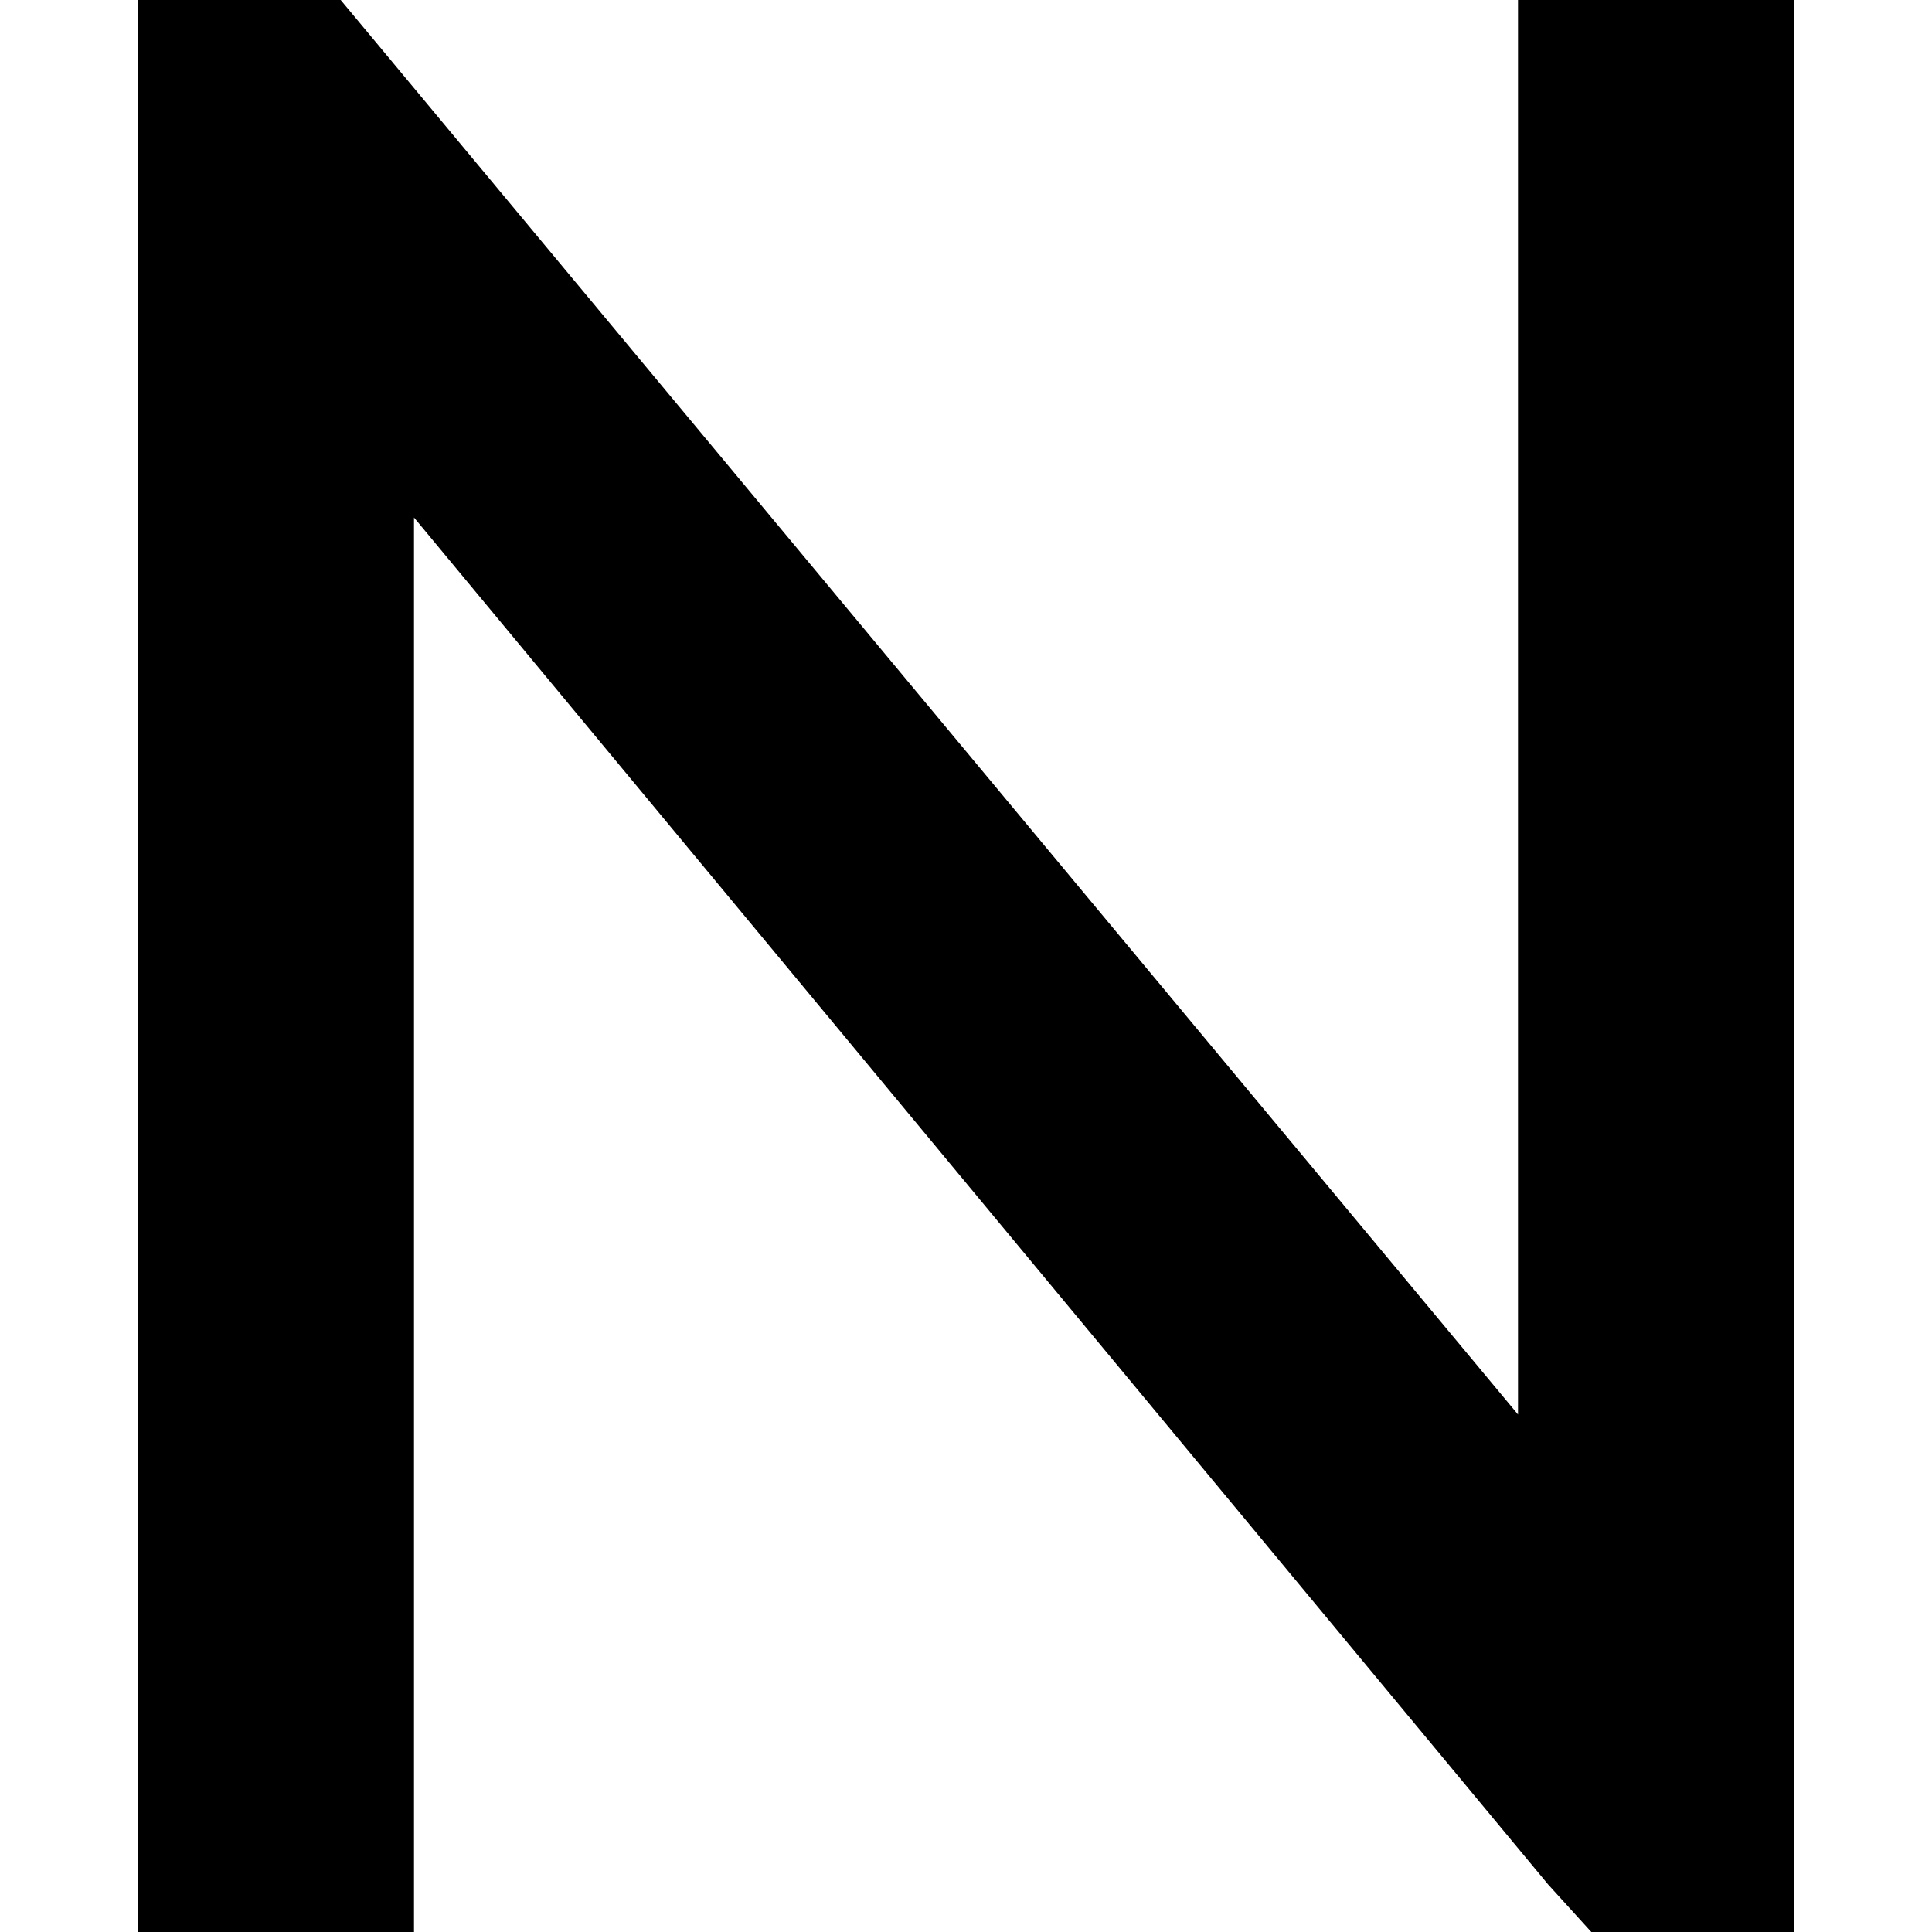 <svg xmlns="http://www.w3.org/2000/svg" viewBox="0 0 512 512">
  <path d="M 36.571 0 L 90.286 0 L 101.714 13.714 L 402.286 374.857 L 402.286 36.571 L 402.286 0 L 475.429 0 L 475.429 36.571 L 475.429 475.429 L 475.429 512 L 421.714 512 L 410.286 499.429 L 109.714 137.143 L 109.714 475.429 L 109.714 512 L 36.571 512 L 36.571 475.429 L 36.571 36.571 L 36.571 0 L 36.571 0 Z" />
</svg>
